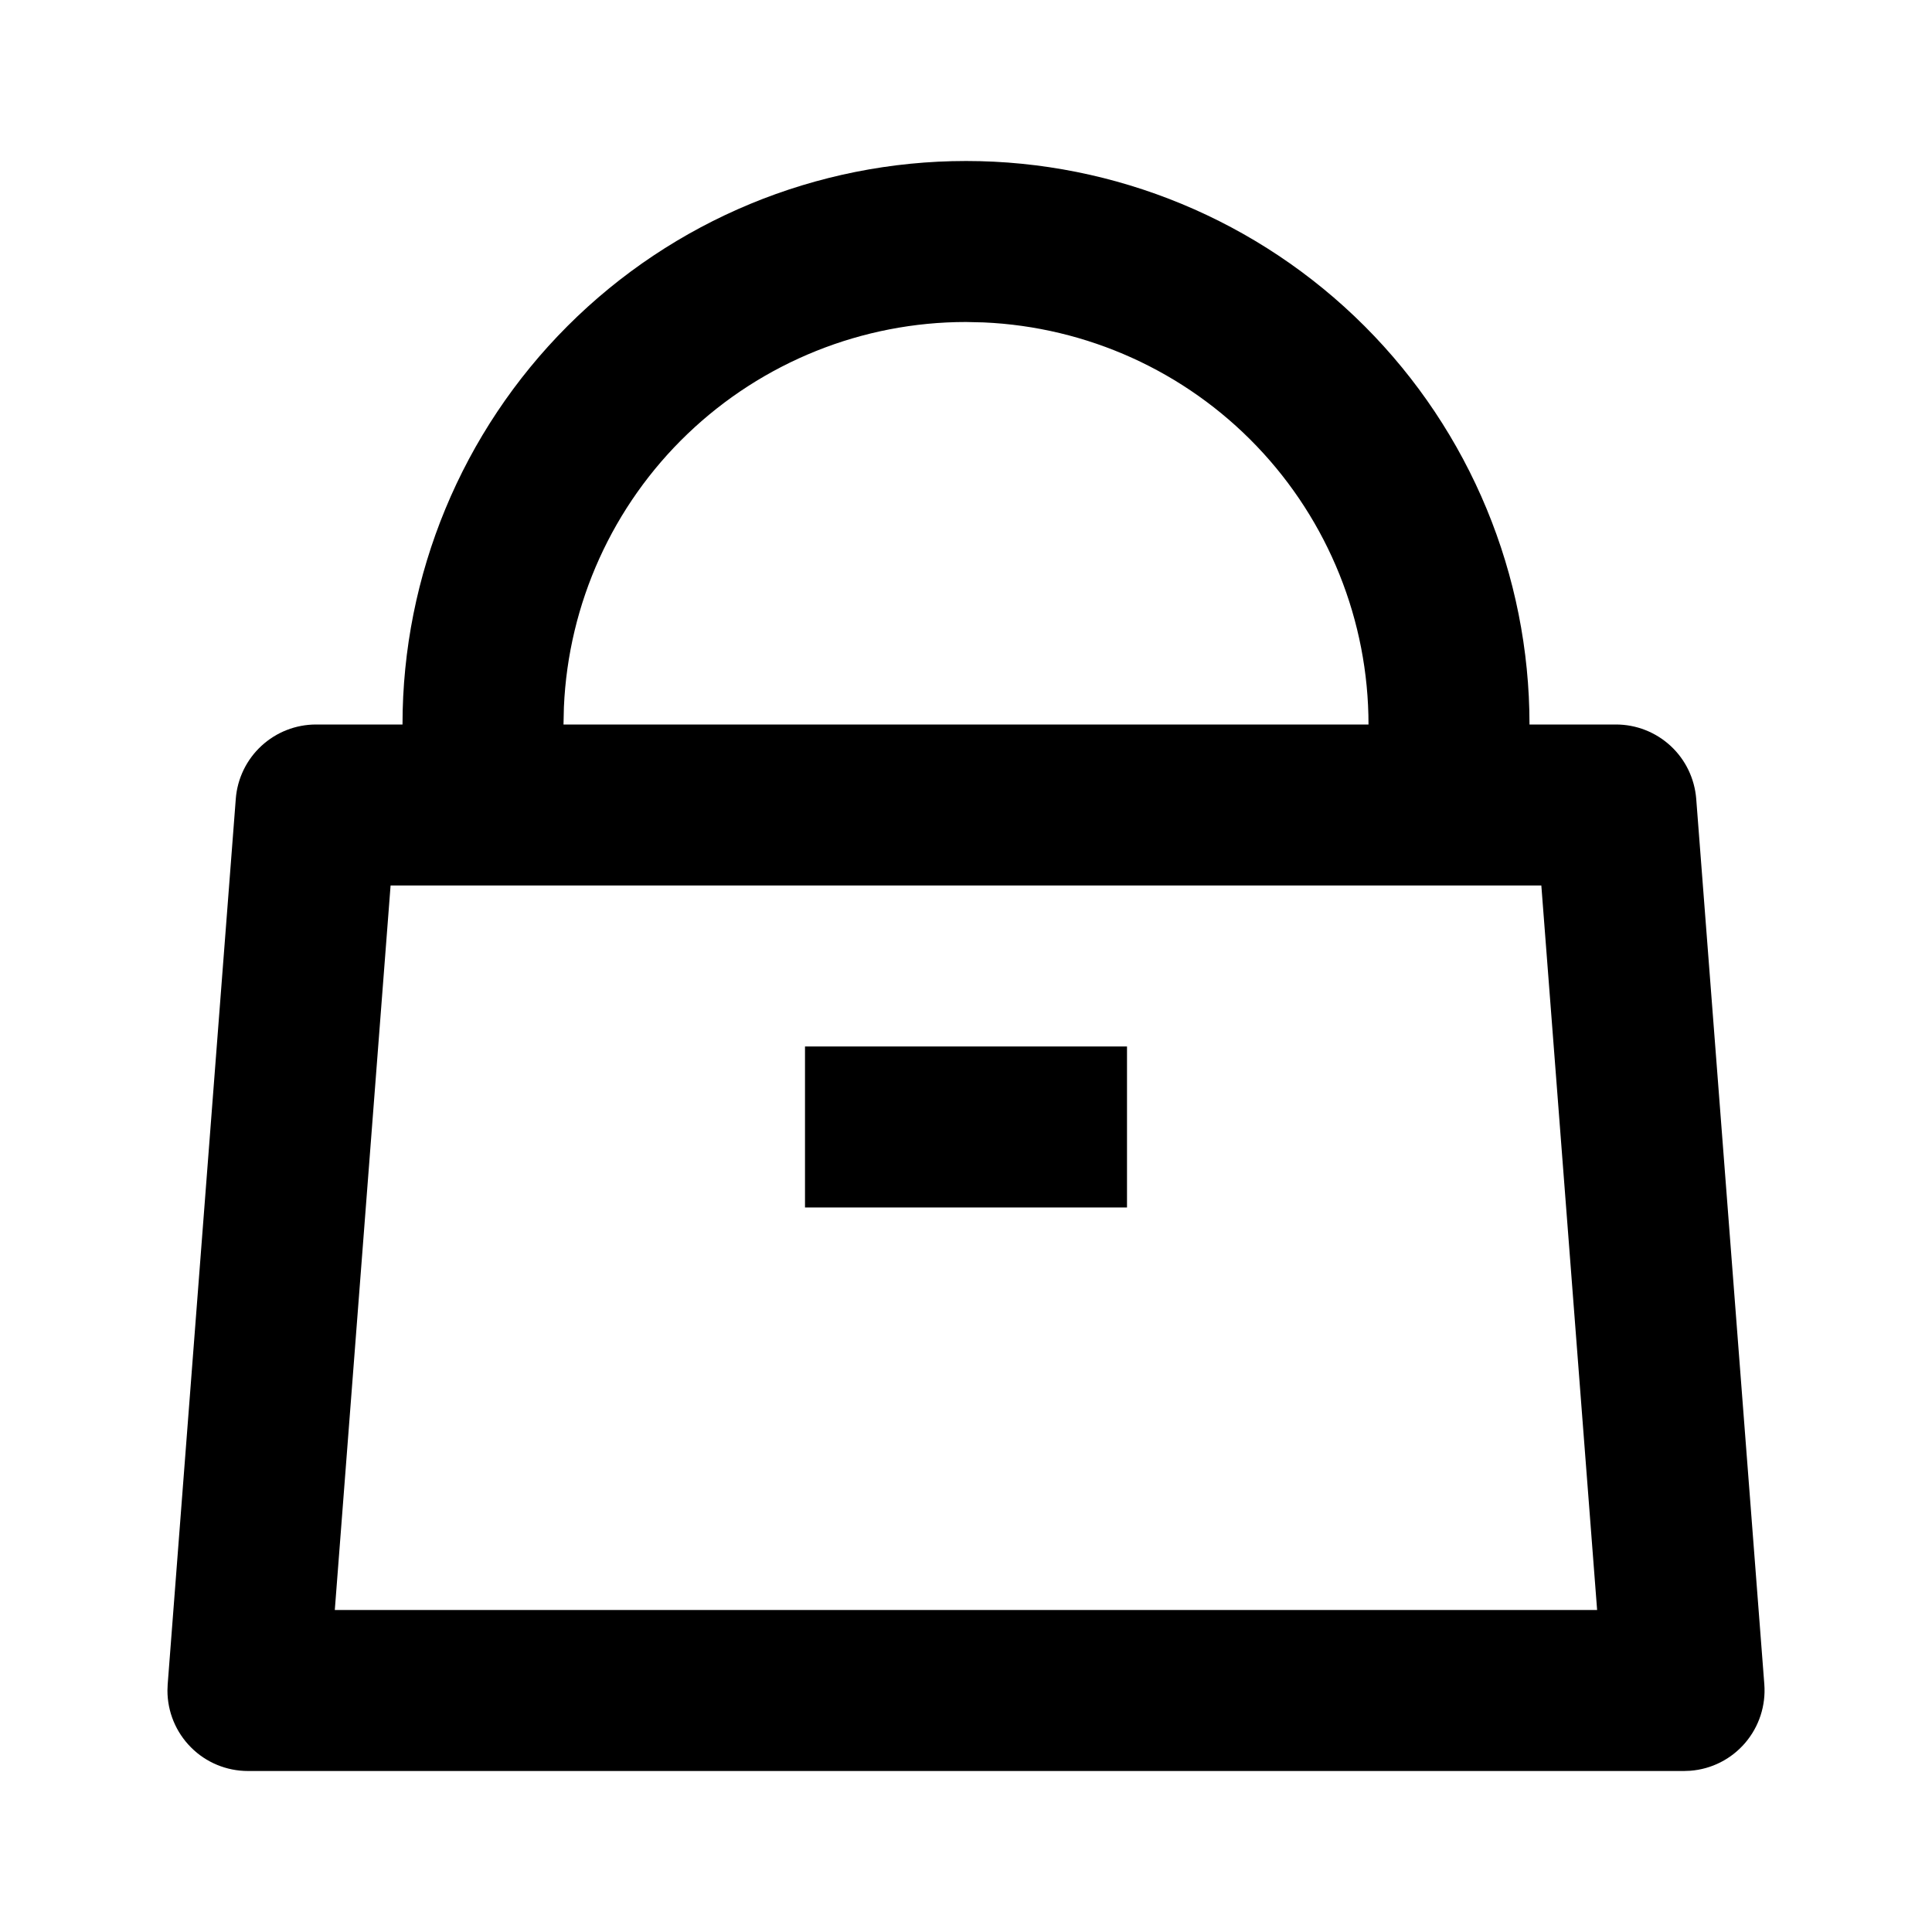 <svg fill="currentColor" height="24" viewBox="0 0 24 24" width="24" xmlns="http://www.w3.org/2000/svg"><path d="m12 2c1.857 0 3.637.738 4.95 2.05 1.313 1.313 2.05 3.093 2.05 4.95h1.074c.252 0.0.494.095.679.266.185.171.298.406.318.657l.846 11c.02.264-.065.526-.238.728s-.418.326-.682.346l-.077.003h-17.84c-.265 0-.52-.105-.707-.293-.188-.188-.293-.442-.293-.707l.003-.077.846-11c.019-.251.133-.486.318-.657.185-.171.427-.266.679-.266h1.074c0-1.857.738-3.637 2.05-4.95 1.313-1.313 3.093-2.05 4.95-2.05zm7.147 9h-14.295l-.693 9h15.681zm-5.147 2v2h-4v-2zm-2-9c-1.288 0-2.527.498-3.458 1.389-.931.891-1.481 2.107-1.537 3.394l-.005.217h10c-0-1.288-.498-2.527-1.389-3.458-.891-.931-2.107-1.481-3.394-1.537z" /></svg>